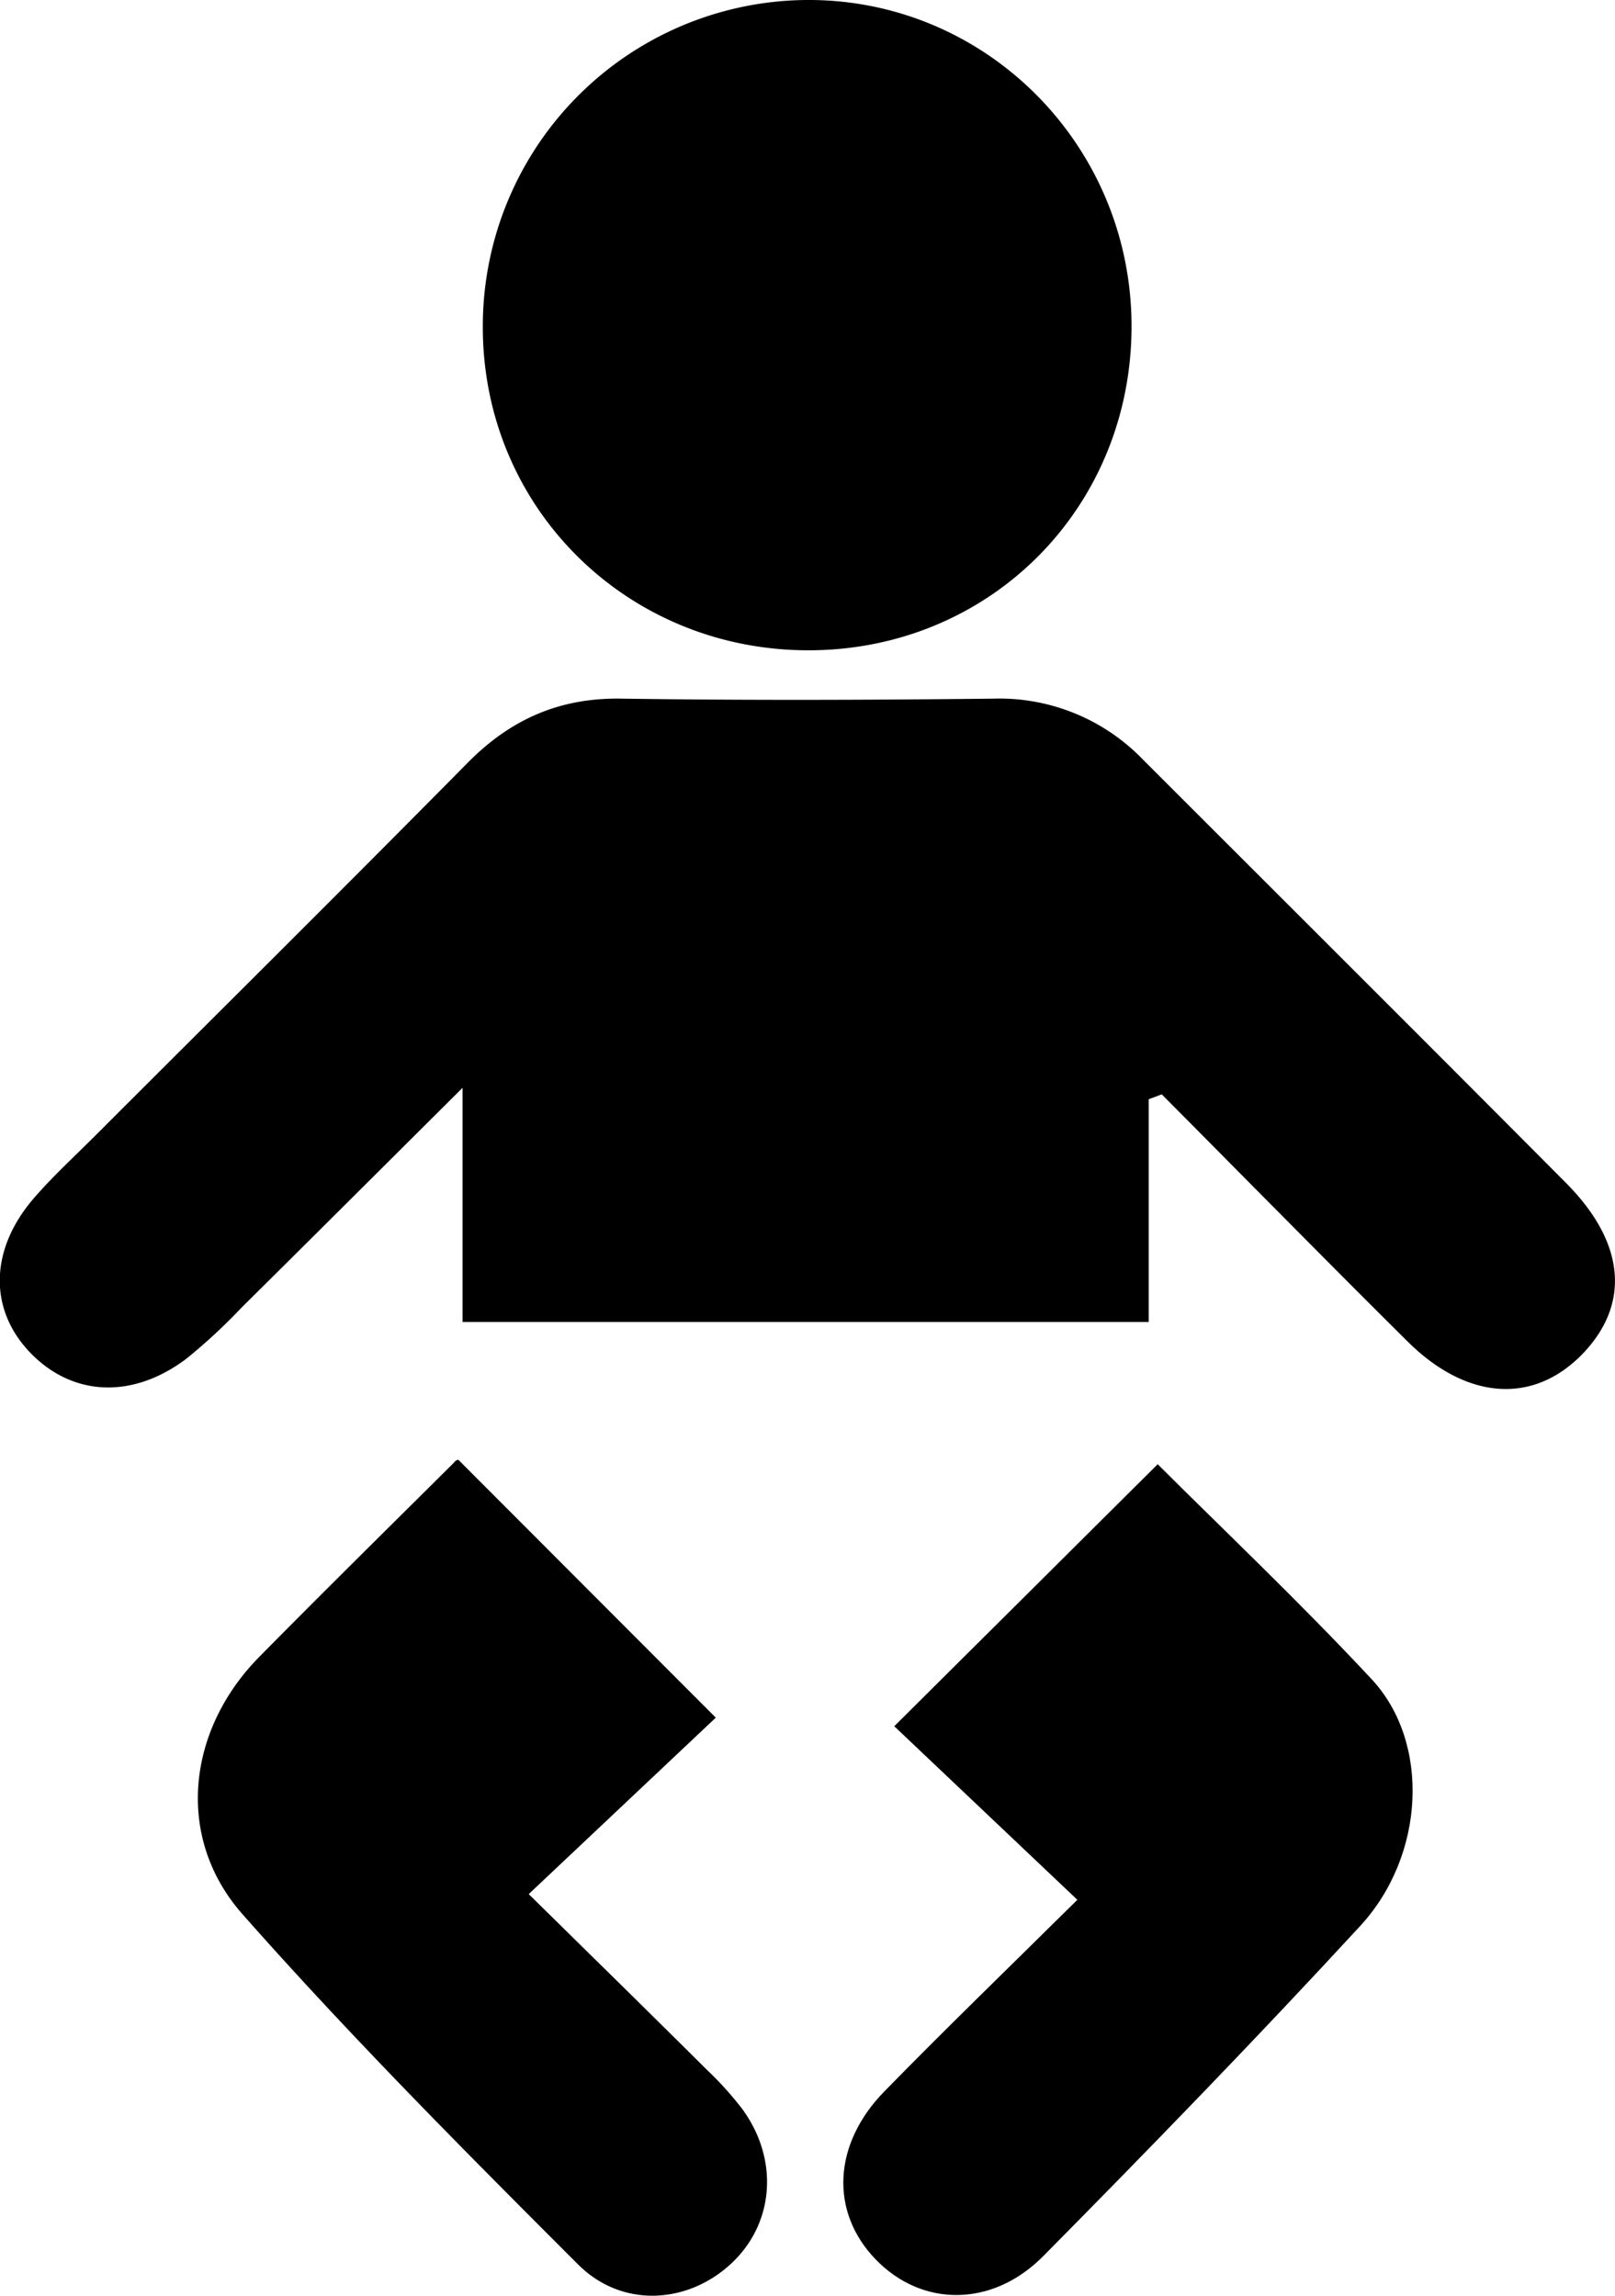 <svg id="Layer_1" data-name="Layer 1" xmlns="http://www.w3.org/2000/svg" viewBox="0 0 251.84 358.07"><title>1</title><path d="M-7994.32-3551.8v34.74h-107v-36.52c-12.35,12.29-23.36,23.29-34.42,34.24a88.81,88.81,0,0,1-8.63,8c-8.4,6.35-17.75,5.9-24.31-.87s-6.43-16.15.56-24.21c3.11-3.59,6.66-6.8,10-10.17,19.21-19.22,38.51-38.35,57.6-57.69,6.69-6.77,14.32-10.17,24-10,19.33,0.28,38.66.22,58,0a31.08,31.08,0,0,1,23.36,9.57c22,22,44,43.93,65.94,66,9.24,9.31,10,18.85,2.6,26.58-7.62,7.93-18,7.34-27.28-1.83-12.88-12.79-25.6-25.73-38.39-38.6Z" transform="translate(8173.45 3723.25)"/><path d="M-7997-3672.57c0.1,28.43-22,50.71-50.31,50.75s-50.81-22.16-50.85-50.33a50.87,50.87,0,0,1,50.43-51.1C-8019.83-3723.46-7997.12-3700.76-7997-3672.57Z" transform="translate(8173.45 3723.25)"/><path d="M-8091-3427.82c10.2,10.05,19,18.66,27.7,27.33a52.3,52.3,0,0,1,5.62,6.22c5.82,8,4.93,18.09-2,24.31-6.75,6.08-16.84,6.7-23.64-.11-17.81-17.81-35.61-35.7-52.27-54.56-10.64-12-8.67-28.82,2.59-40.21,10-10.15,20.21-20.2,30.33-30.27a1.06,1.06,0,0,1,.69-0.46l40.15,40.23Z" transform="translate(8173.45 3723.25)"/><path d="M-8005.45-3426.93L-8034-3454l41.08-40.87c10.13,10.12,22.12,21.47,33.36,33.53,9.16,9.83,8.39,27.45-1.78,38.49-16.11,17.48-32.67,34.55-49.38,51.45-8,8.12-19,8-26.18.56s-6.67-18,1.36-26.21C-8026-3406.81-8016.15-3416.34-8005.45-3426.93Z" transform="translate(8173.45 3723.25)"/></svg>